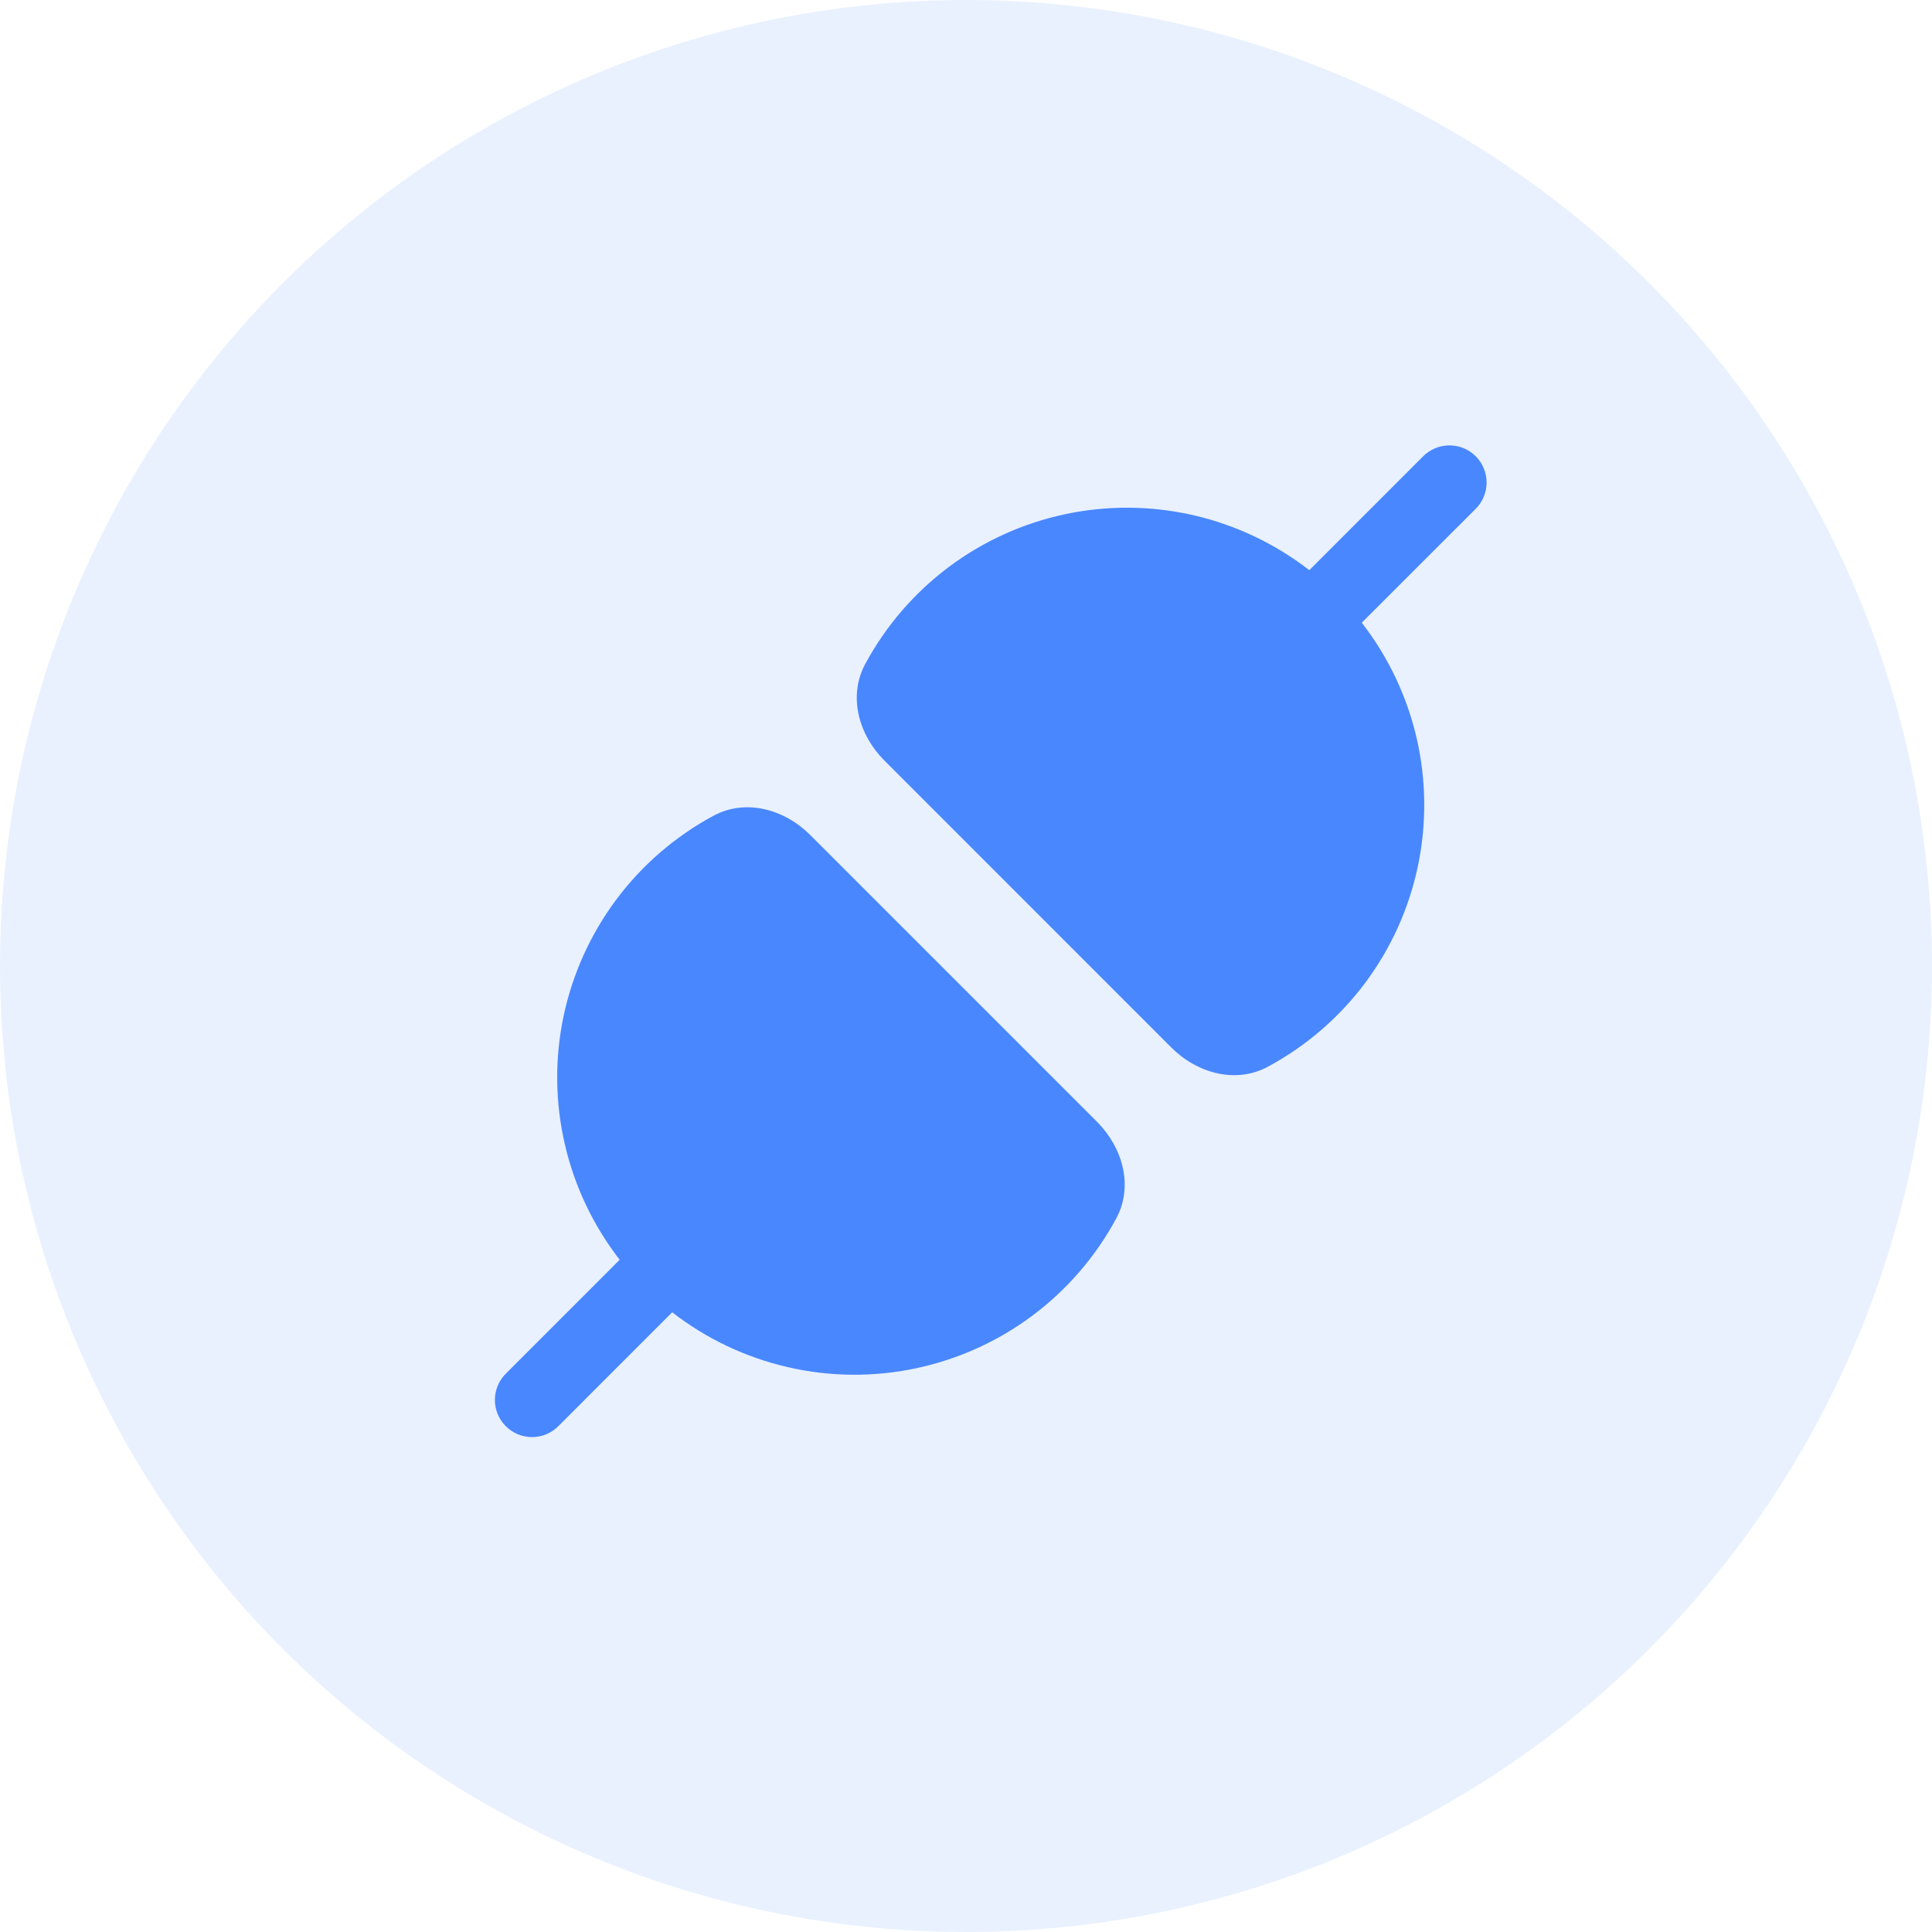 <svg width="39" height="39" viewBox="0 0 39 39" fill="none" xmlns="http://www.w3.org/2000/svg">
<path d="M27.489 12.57C28.024 13.259 28.402 14.055 28.598 14.905C28.793 15.755 28.801 16.637 28.621 17.49C28.441 18.343 28.077 19.146 27.555 19.845C27.032 20.543 26.364 21.118 25.596 21.532C24.948 21.883 24.166 21.667 23.645 21.146L17.855 15.355C17.332 14.833 17.116 14.052 17.466 13.403C17.88 12.635 18.456 11.967 19.154 11.444C19.852 10.922 20.656 10.558 21.509 10.378C22.362 10.198 23.244 10.206 24.094 10.401C24.944 10.597 25.741 10.975 26.43 11.51L28.719 9.22C28.789 9.148 28.871 9.091 28.963 9.052C29.054 9.012 29.153 8.992 29.252 8.991C29.352 8.99 29.451 9.009 29.543 9.046C29.635 9.084 29.719 9.14 29.789 9.21C29.86 9.281 29.915 9.364 29.953 9.456C29.991 9.549 30.01 9.647 30.009 9.747C30.008 9.846 29.988 9.945 29.948 10.036C29.909 10.128 29.852 10.211 29.78 10.28L27.489 12.57ZM11.28 28.78L13.569 26.49C14.258 27.025 15.055 27.403 15.905 27.598C16.754 27.794 17.636 27.802 18.489 27.621C19.342 27.441 20.146 27.077 20.844 26.555C21.542 26.033 22.118 25.364 22.532 24.597C22.883 23.948 22.666 23.167 22.145 22.645L16.355 16.855C15.832 16.333 15.052 16.117 14.402 16.467C13.635 16.881 12.966 17.456 12.444 18.154C11.922 18.853 11.558 19.656 11.377 20.509C11.197 21.363 11.205 22.245 11.401 23.095C11.596 23.944 11.975 24.741 12.509 25.43L10.22 27.72C10.148 27.789 10.091 27.872 10.051 27.963C10.012 28.055 9.991 28.153 9.99 28.253C9.989 28.352 10.008 28.451 10.046 28.543C10.084 28.636 10.139 28.719 10.21 28.79C10.28 28.86 10.364 28.916 10.456 28.954C10.548 28.991 10.647 29.01 10.746 29.01C10.846 29.009 10.944 28.988 11.036 28.949C11.127 28.91 11.21 28.852 11.28 28.78Z" fill="#4A87FF"/>
<circle cx="19.5" cy="19.5" r="19.5" fill="#4A87FF" fill-opacity="0.12"/>
</svg>
